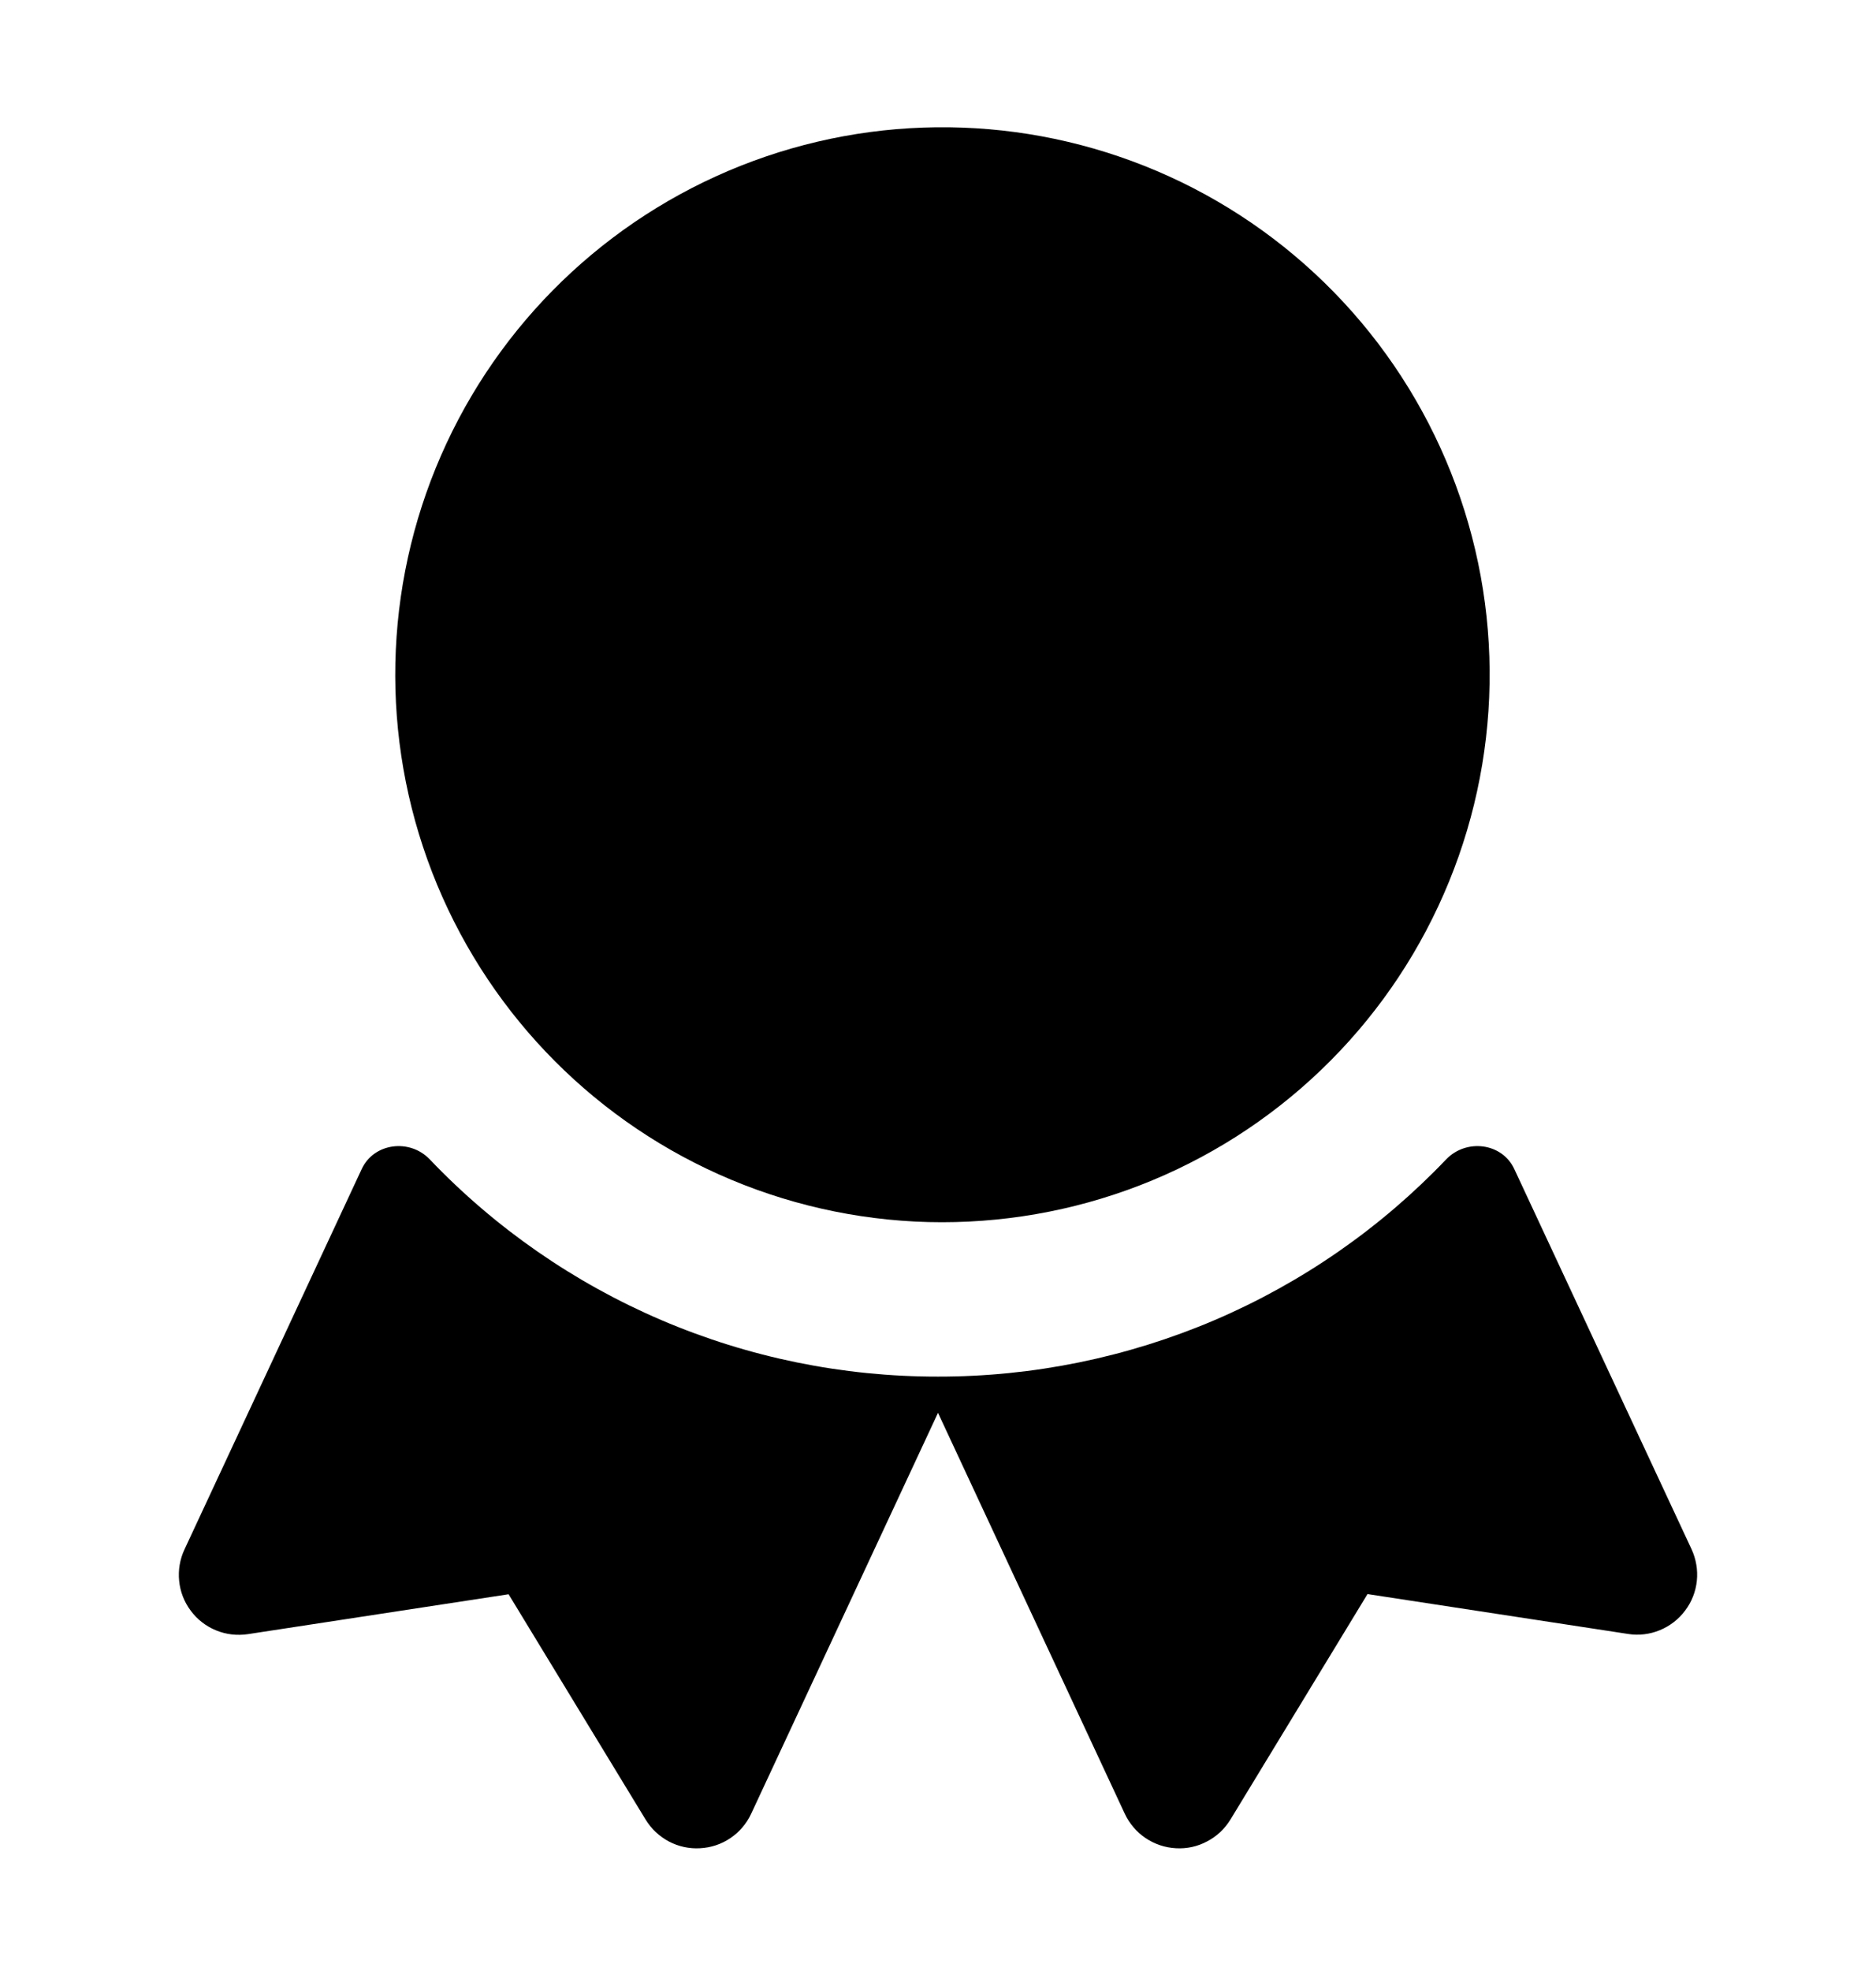 <svg width="20" height="21" viewBox="0 0 20 21" fill="none" xmlns="http://www.w3.org/2000/svg">
<g clip-path="url(#clip0_126_2554)">
<path fill-rule="evenodd" clip-rule="evenodd" d="M7.535 12.453C8.23 12.785 8.985 12.976 9.754 13.015C10.524 13.053 11.293 12.939 12.018 12.679C12.743 12.419 13.41 12.017 13.979 11.498C14.548 10.979 15.009 10.352 15.334 9.654C15.66 8.956 15.844 8.2 15.876 7.43C15.908 6.66 15.787 5.892 15.52 5.169C15.253 4.446 14.846 3.783 14.322 3.219C13.797 2.654 13.166 2.199 12.465 1.88C11.065 1.243 9.471 1.184 8.028 1.716C6.585 2.249 5.41 3.33 4.76 4.724C4.11 6.118 4.037 7.712 4.557 9.16C5.077 10.607 6.147 11.791 7.535 12.453ZM3.856 12.456C3.986 12.176 4.368 12.129 4.581 12.352C5.28 13.085 6.122 13.668 7.053 14.066C7.985 14.464 8.987 14.668 10 14.667C11.013 14.668 12.015 14.463 12.947 14.066C13.878 13.668 14.719 13.085 15.418 12.352C15.633 12.129 16.014 12.176 16.144 12.456L18.034 16.507C18.082 16.612 18.102 16.728 18.09 16.843C18.078 16.958 18.035 17.068 17.965 17.16C17.896 17.253 17.802 17.325 17.695 17.369C17.588 17.413 17.471 17.427 17.357 17.409L14.579 16.984L13.118 19.386C13.057 19.485 12.972 19.566 12.869 19.619C12.767 19.674 12.652 19.699 12.536 19.692C12.42 19.686 12.309 19.648 12.213 19.584C12.117 19.519 12.04 19.429 11.991 19.324L10 15.053L8.008 19.325C7.959 19.43 7.883 19.519 7.787 19.584C7.691 19.649 7.58 19.686 7.464 19.692C7.349 19.699 7.233 19.674 7.131 19.62C7.029 19.566 6.943 19.485 6.883 19.387L5.422 16.986L2.643 17.411C2.528 17.428 2.411 17.415 2.304 17.371C2.196 17.327 2.103 17.255 2.034 17.162C1.964 17.069 1.921 16.959 1.91 16.844C1.898 16.729 1.918 16.612 1.967 16.508L3.856 12.456Z" fill="currentColor"/>
</g>
<defs>
<clipPath id="clip0_126_2554">
<rect width="20" height="20" fill="white" transform="translate(0 0.5)"/>
</clipPath>
</defs>
</svg>
